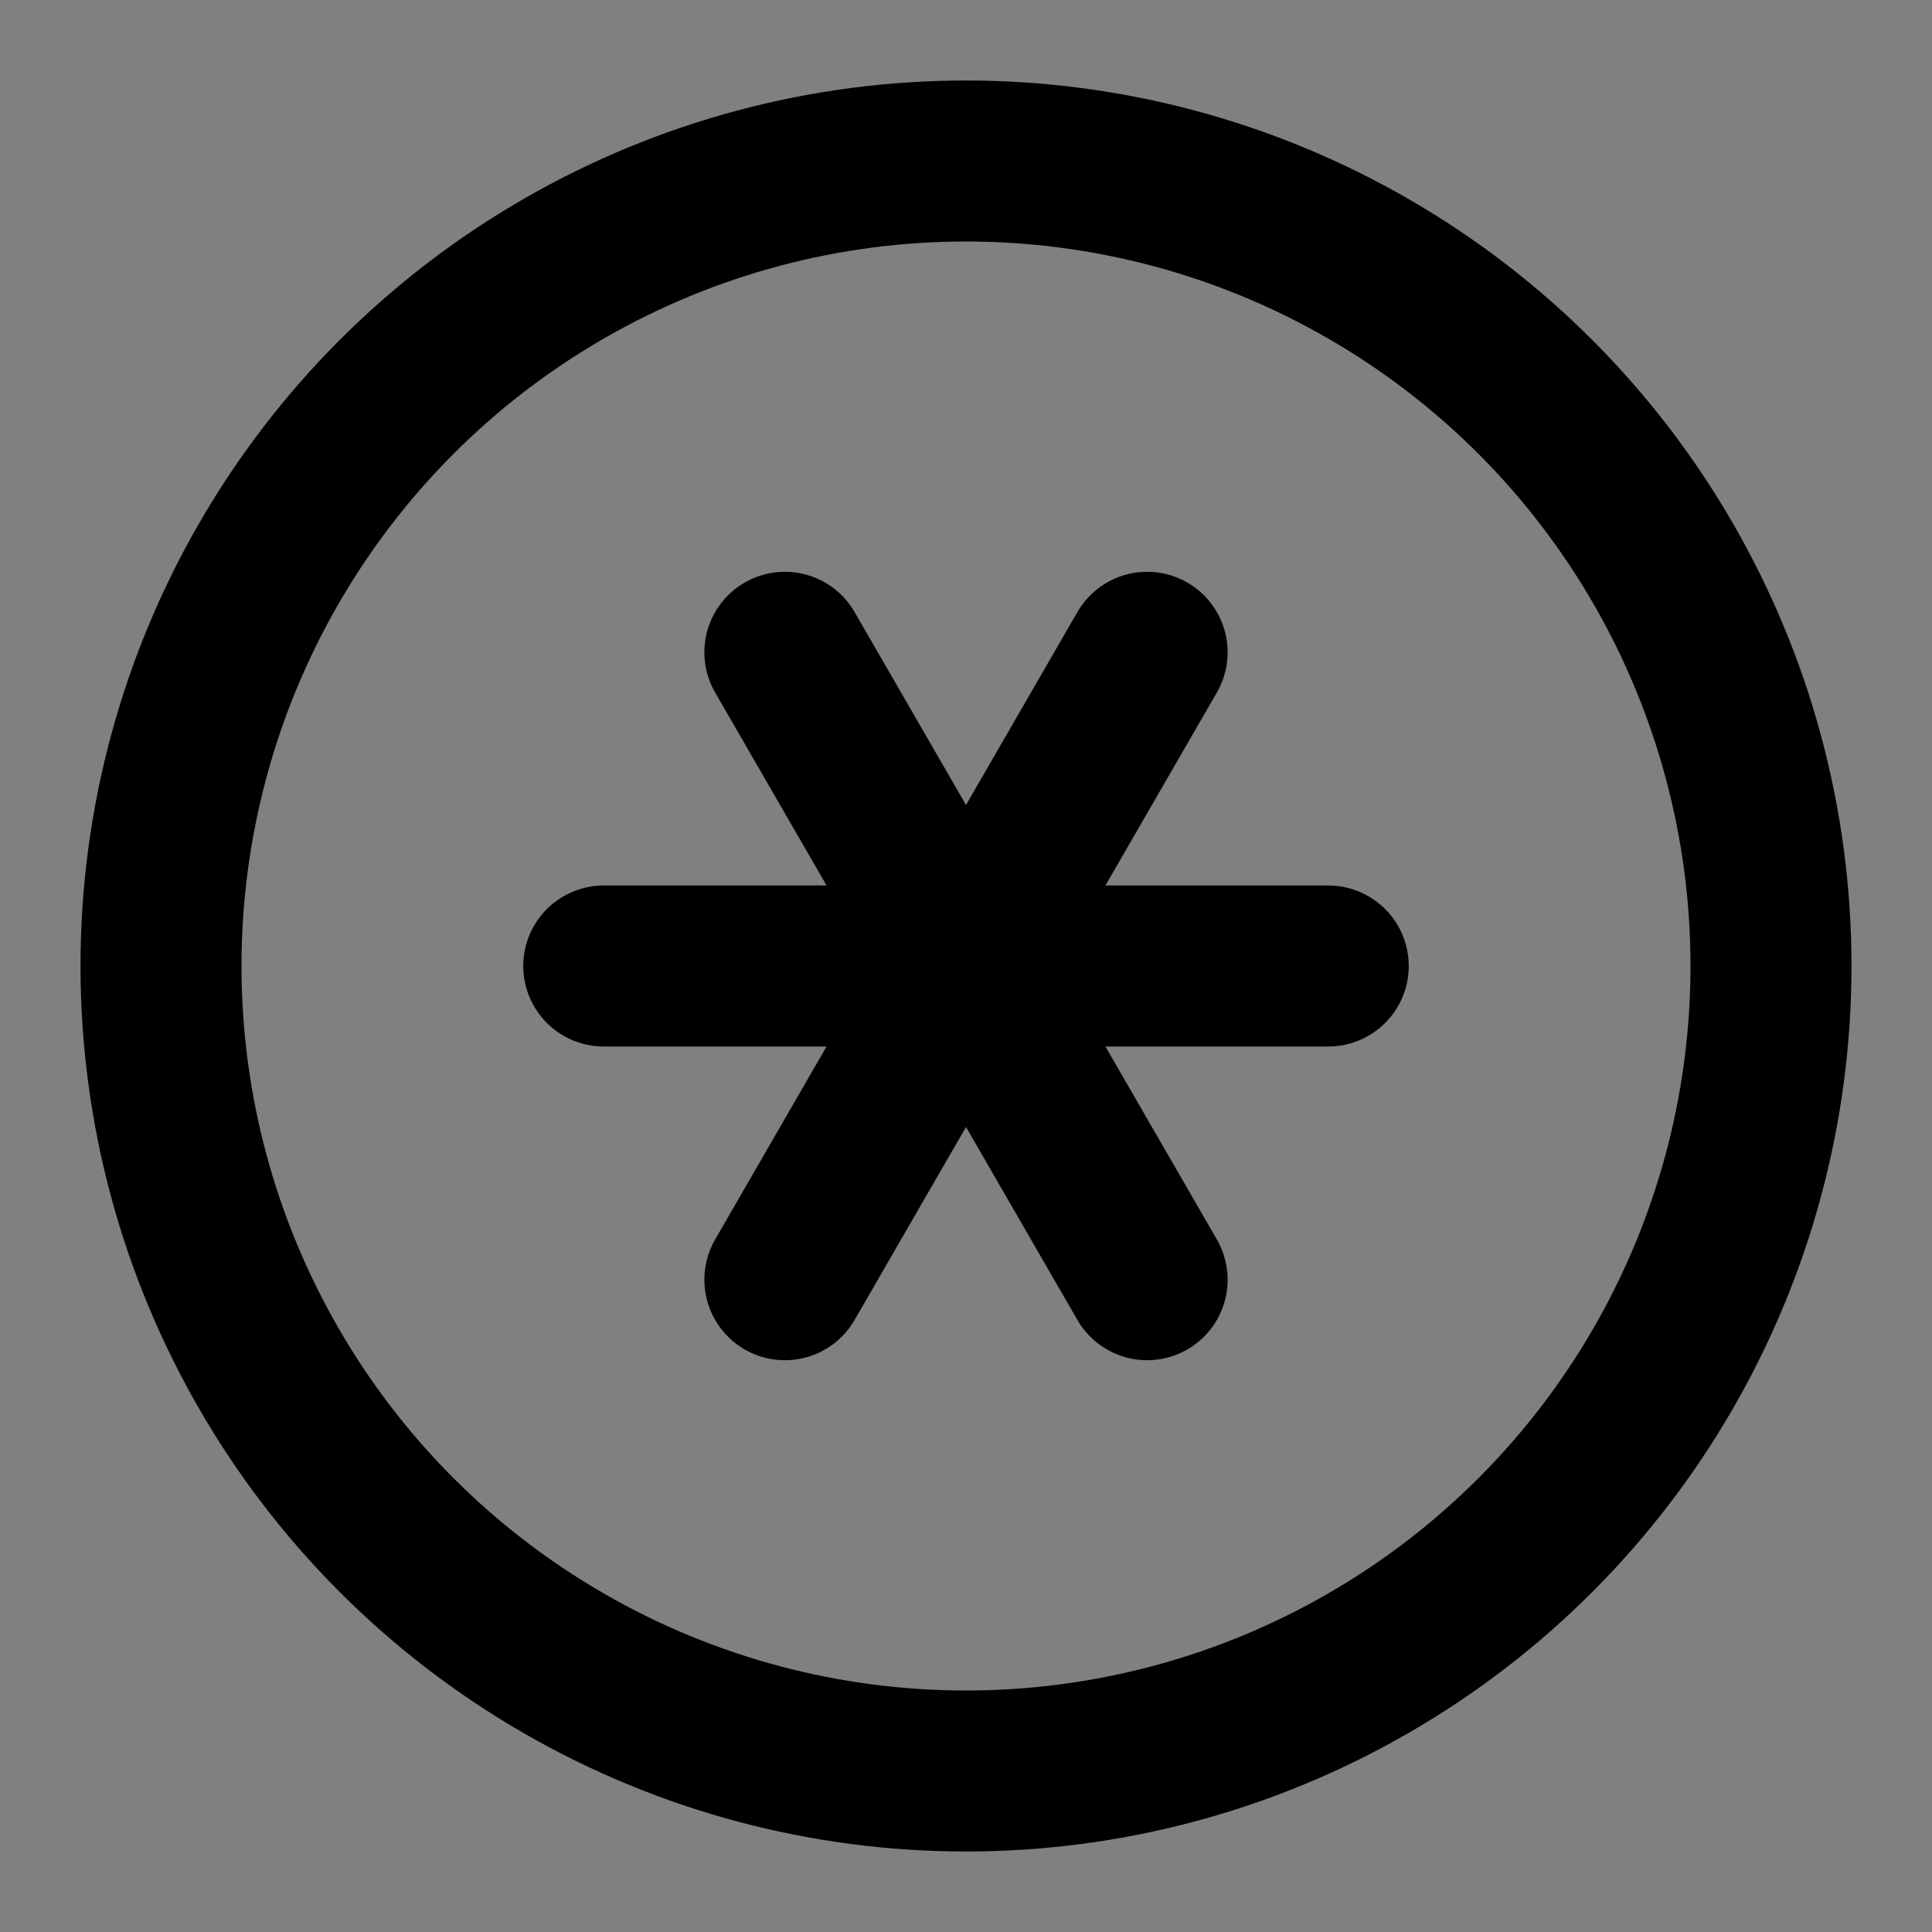 <svg viewBox="0 0 48 48" fill="none" xmlns="http://www.w3.org/2000/svg"><rect x="0" y="0" width="48" height="48" fill="#808080" stroke="none"/><rect fill="white" fill-opacity="0.01"/><circle cx="24" cy="24" r="20" fill="none" stroke="currentColor" stroke-width="4" stroke-linecap="round" stroke-linejoin="round"/><path d="M15 24H33" stroke="currentColor" stroke-width="4" stroke-linecap="round" stroke-linejoin="round"/><path d="M19.5 16.206L28.5 31.794" stroke="currentColor" stroke-width="4" stroke-linecap="round" stroke-linejoin="round"/><path d="M28.5 16.206L19.5 31.794" stroke="currentColor" stroke-width="4" stroke-linecap="round" stroke-linejoin="round"/></svg>